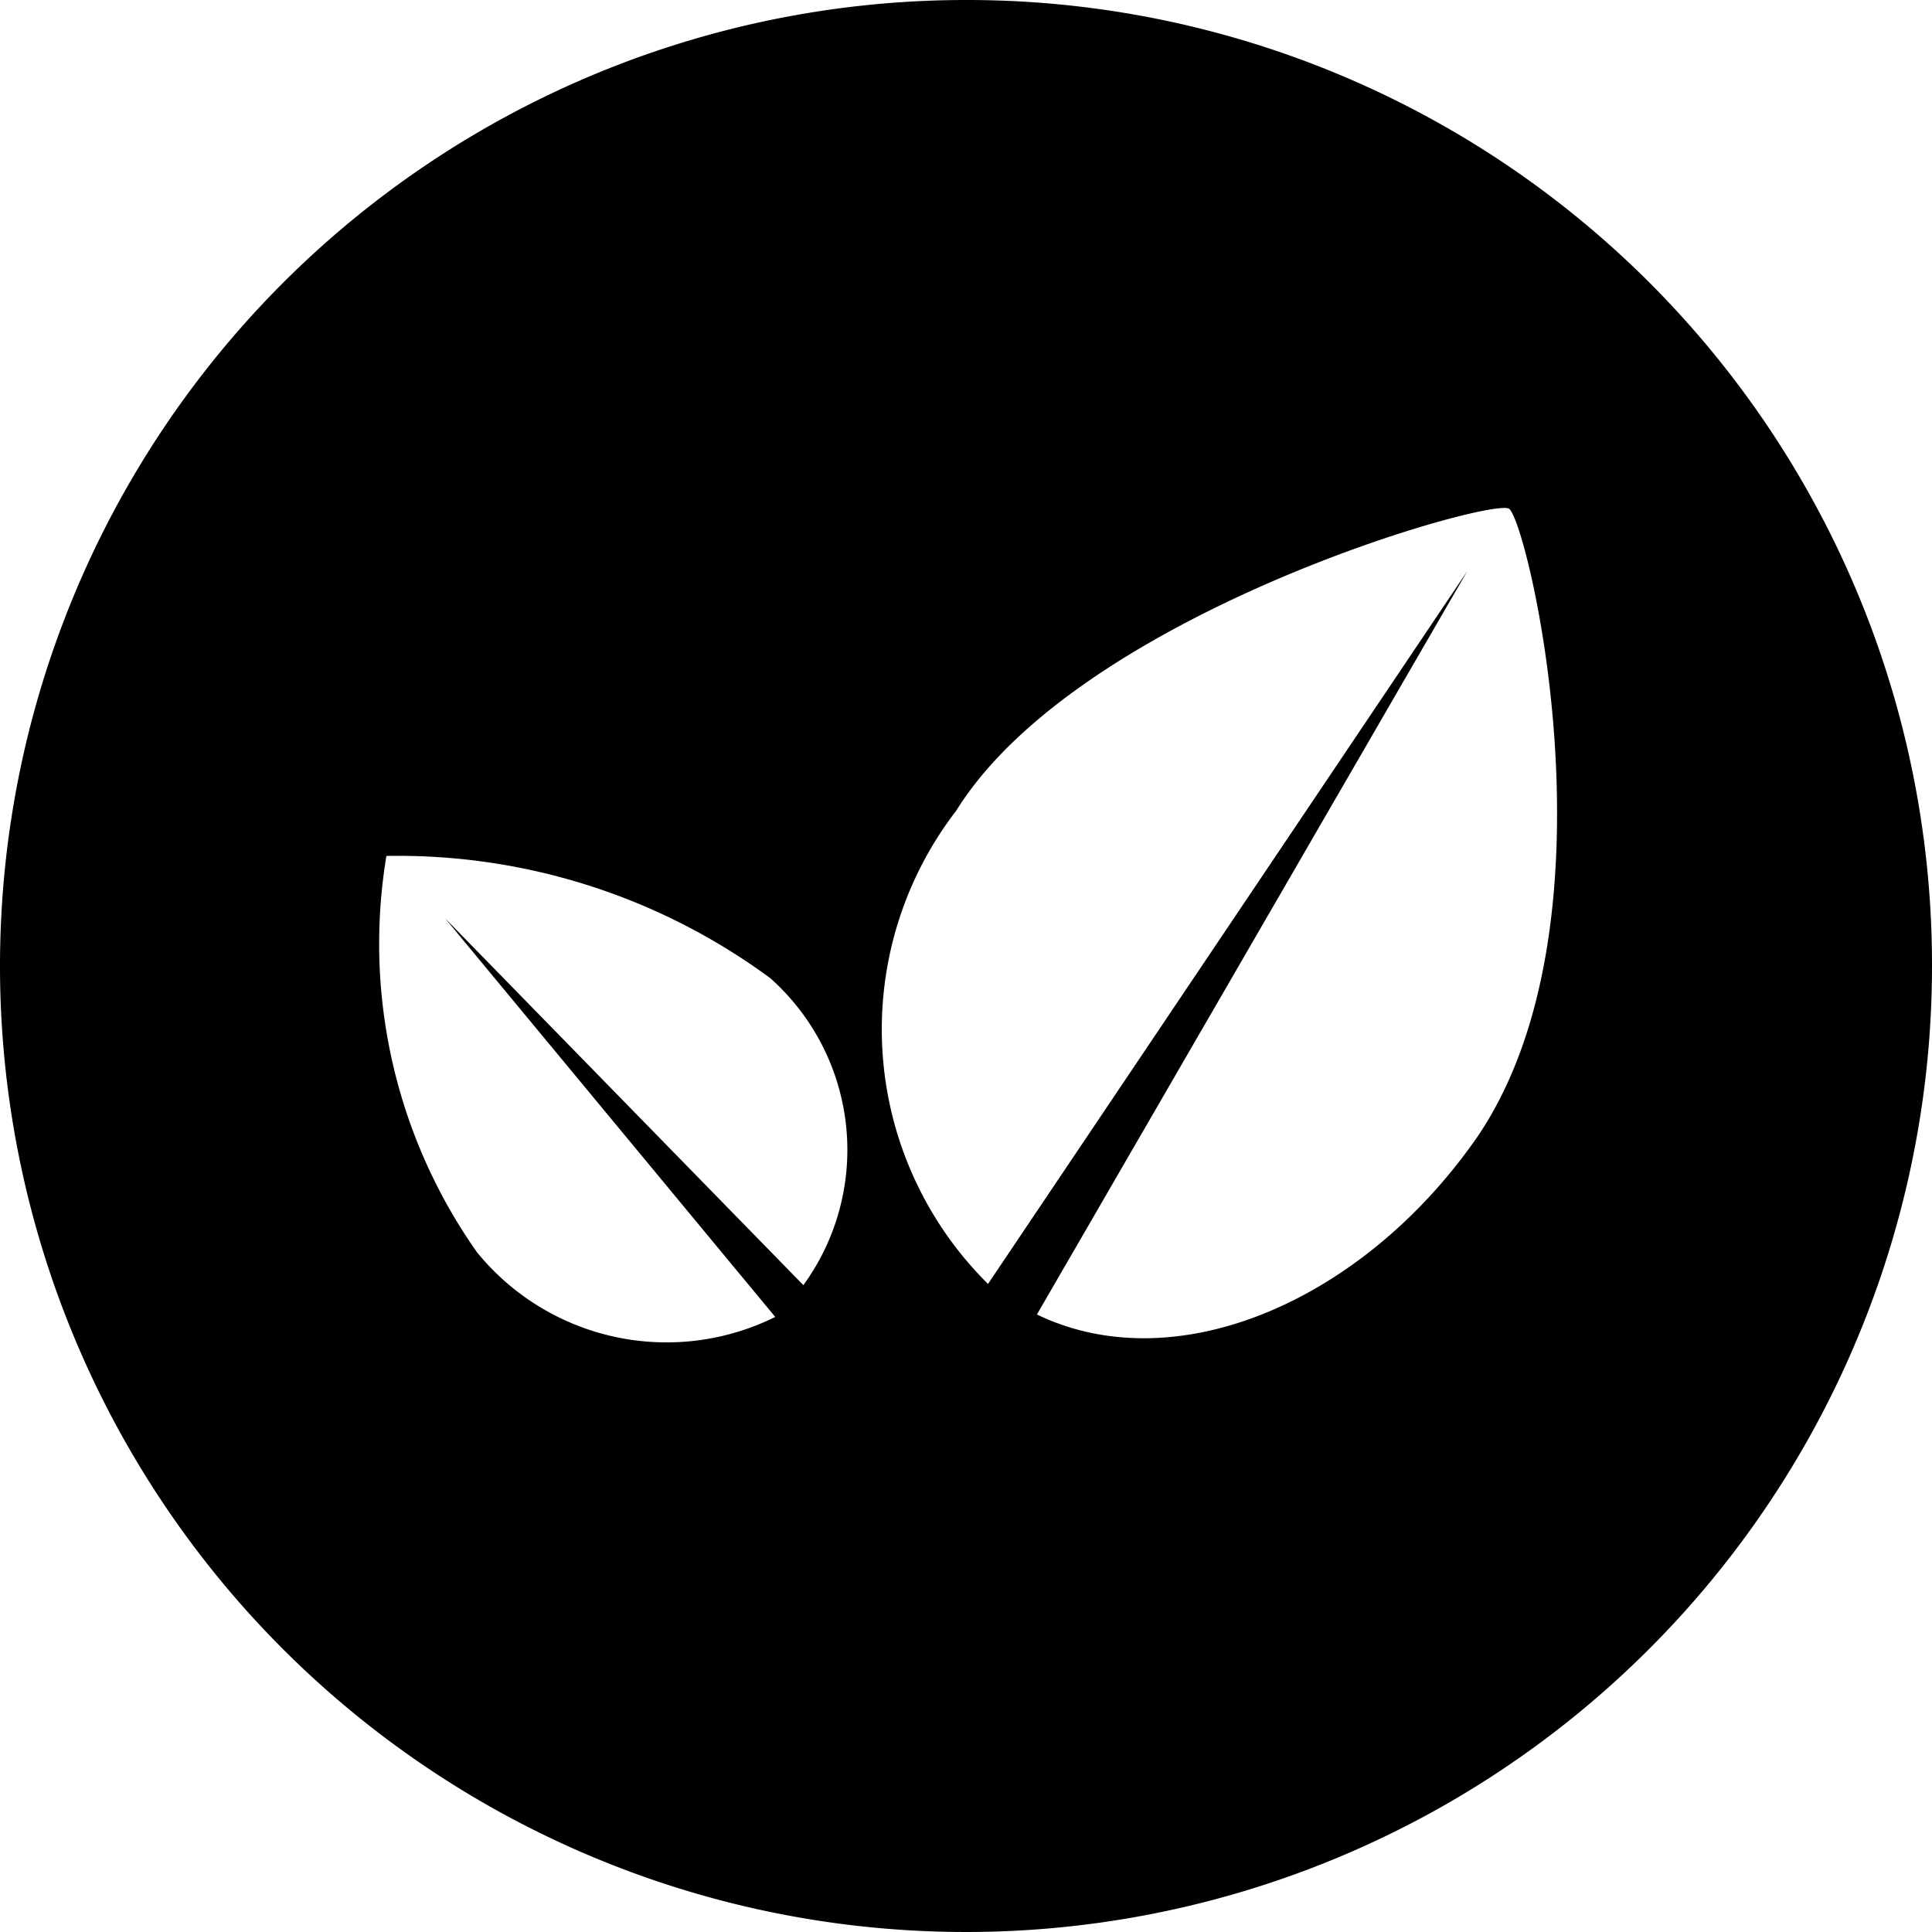 <svg xmlns="http://www.w3.org/2000/svg" viewBox="0 0 15.8 15.8"><defs><style>.cls-1{fill:#000;}</style></defs><title>VEGAN TT</title><g id="Layer_2" data-name="Layer 2"><g id="Layer_1-2" data-name="Layer 1"><g id="Layer_1-2-2" data-name="Layer 1-2"><g id="Layer_1-2-2-2" data-name="Layer 1-2-2"><path class="cls-1" d="M7.9,0a7.9,7.9,0,1,0,7.9,7.9h0A7.89,7.89,0,0,0,7.91,0ZM6.57,10.51l-2.93-3,2.7,3.26a2,2,0,0,1-2.44-.53A4.38,4.38,0,0,1,3.16,7,5.13,5.13,0,0,1,6.3,8,1.88,1.88,0,0,1,6.57,10.51ZM12.08,9.3c-.93,1.34-2.46,2-3.6,1.45L12,4.67,8.08,10.5a2.93,2.93,0,0,1-.26-3.87c1-1.61,4.37-2.56,4.52-2.47S13.28,7.54,12.08,9.3Z"/></g></g></g></g></svg>